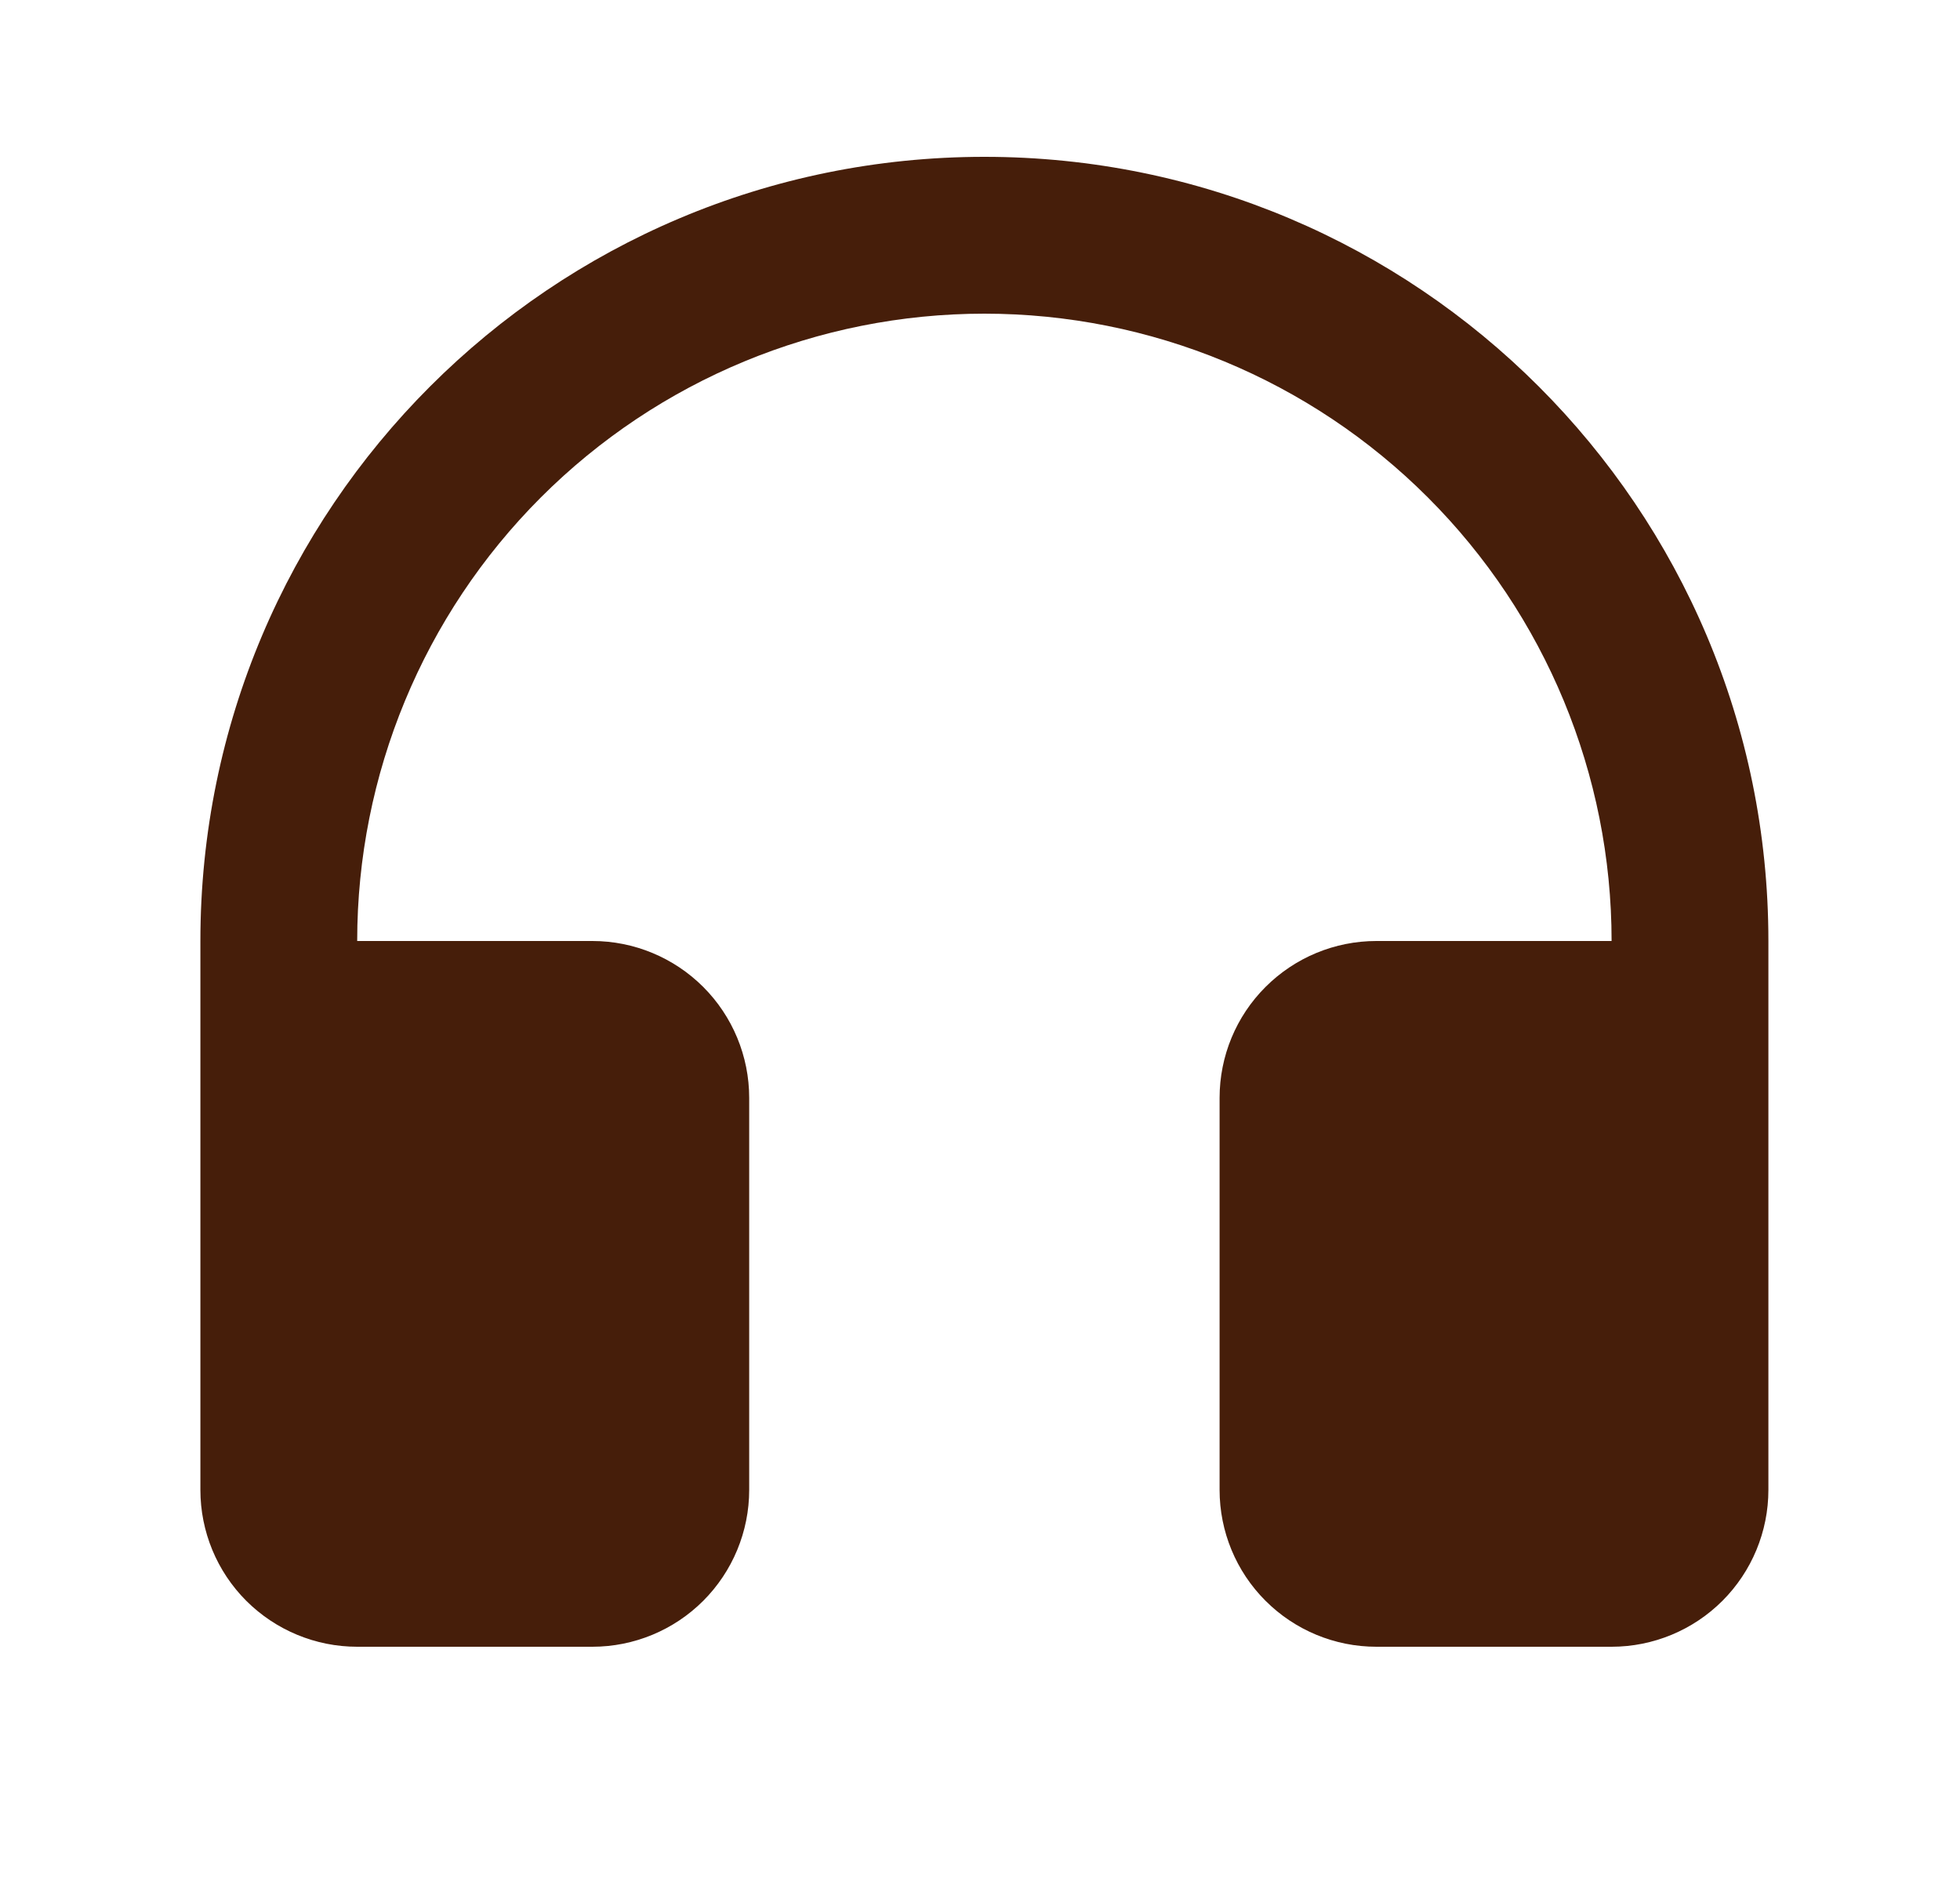 <svg width="25" height="24" viewBox="0 0 25 24" fill="none" xmlns="http://www.w3.org/2000/svg">
<g clip-path="url(#clip0_287_1008)">
<path d="M4.556 12H7.556C8.086 12 8.595 12.211 8.97 12.586C9.345 12.961 9.556 13.47 9.556 14V19C9.556 19.53 9.345 20.039 8.97 20.414C8.595 20.789 8.086 21 7.556 21H4.556C4.025 21 3.517 20.789 3.141 20.414C2.766 20.039 2.556 19.53 2.556 19V12C2.556 6.477 7.033 2 12.556 2C18.079 2 22.556 6.477 22.556 12V19C22.556 19.53 22.345 20.039 21.97 20.414C21.595 20.789 21.086 21 20.556 21H17.556C17.025 21 16.517 20.789 16.142 20.414C15.766 20.039 15.556 19.53 15.556 19V14C15.556 13.47 15.766 12.961 16.142 12.586C16.517 12.211 17.025 12 17.556 12H20.556C20.556 9.878 19.713 7.843 18.212 6.343C16.712 4.843 14.677 4 12.556 4C10.434 4 8.399 4.843 6.899 6.343C5.399 7.843 4.556 9.878 4.556 12Z" fill="#461E0A"/>
</g>
<defs>
<clipPath id="clip0_287_1008">
<rect width="24" height="24" fill="white" transform="translate(0.556)"/>
</clipPath>
</defs>
</svg>
